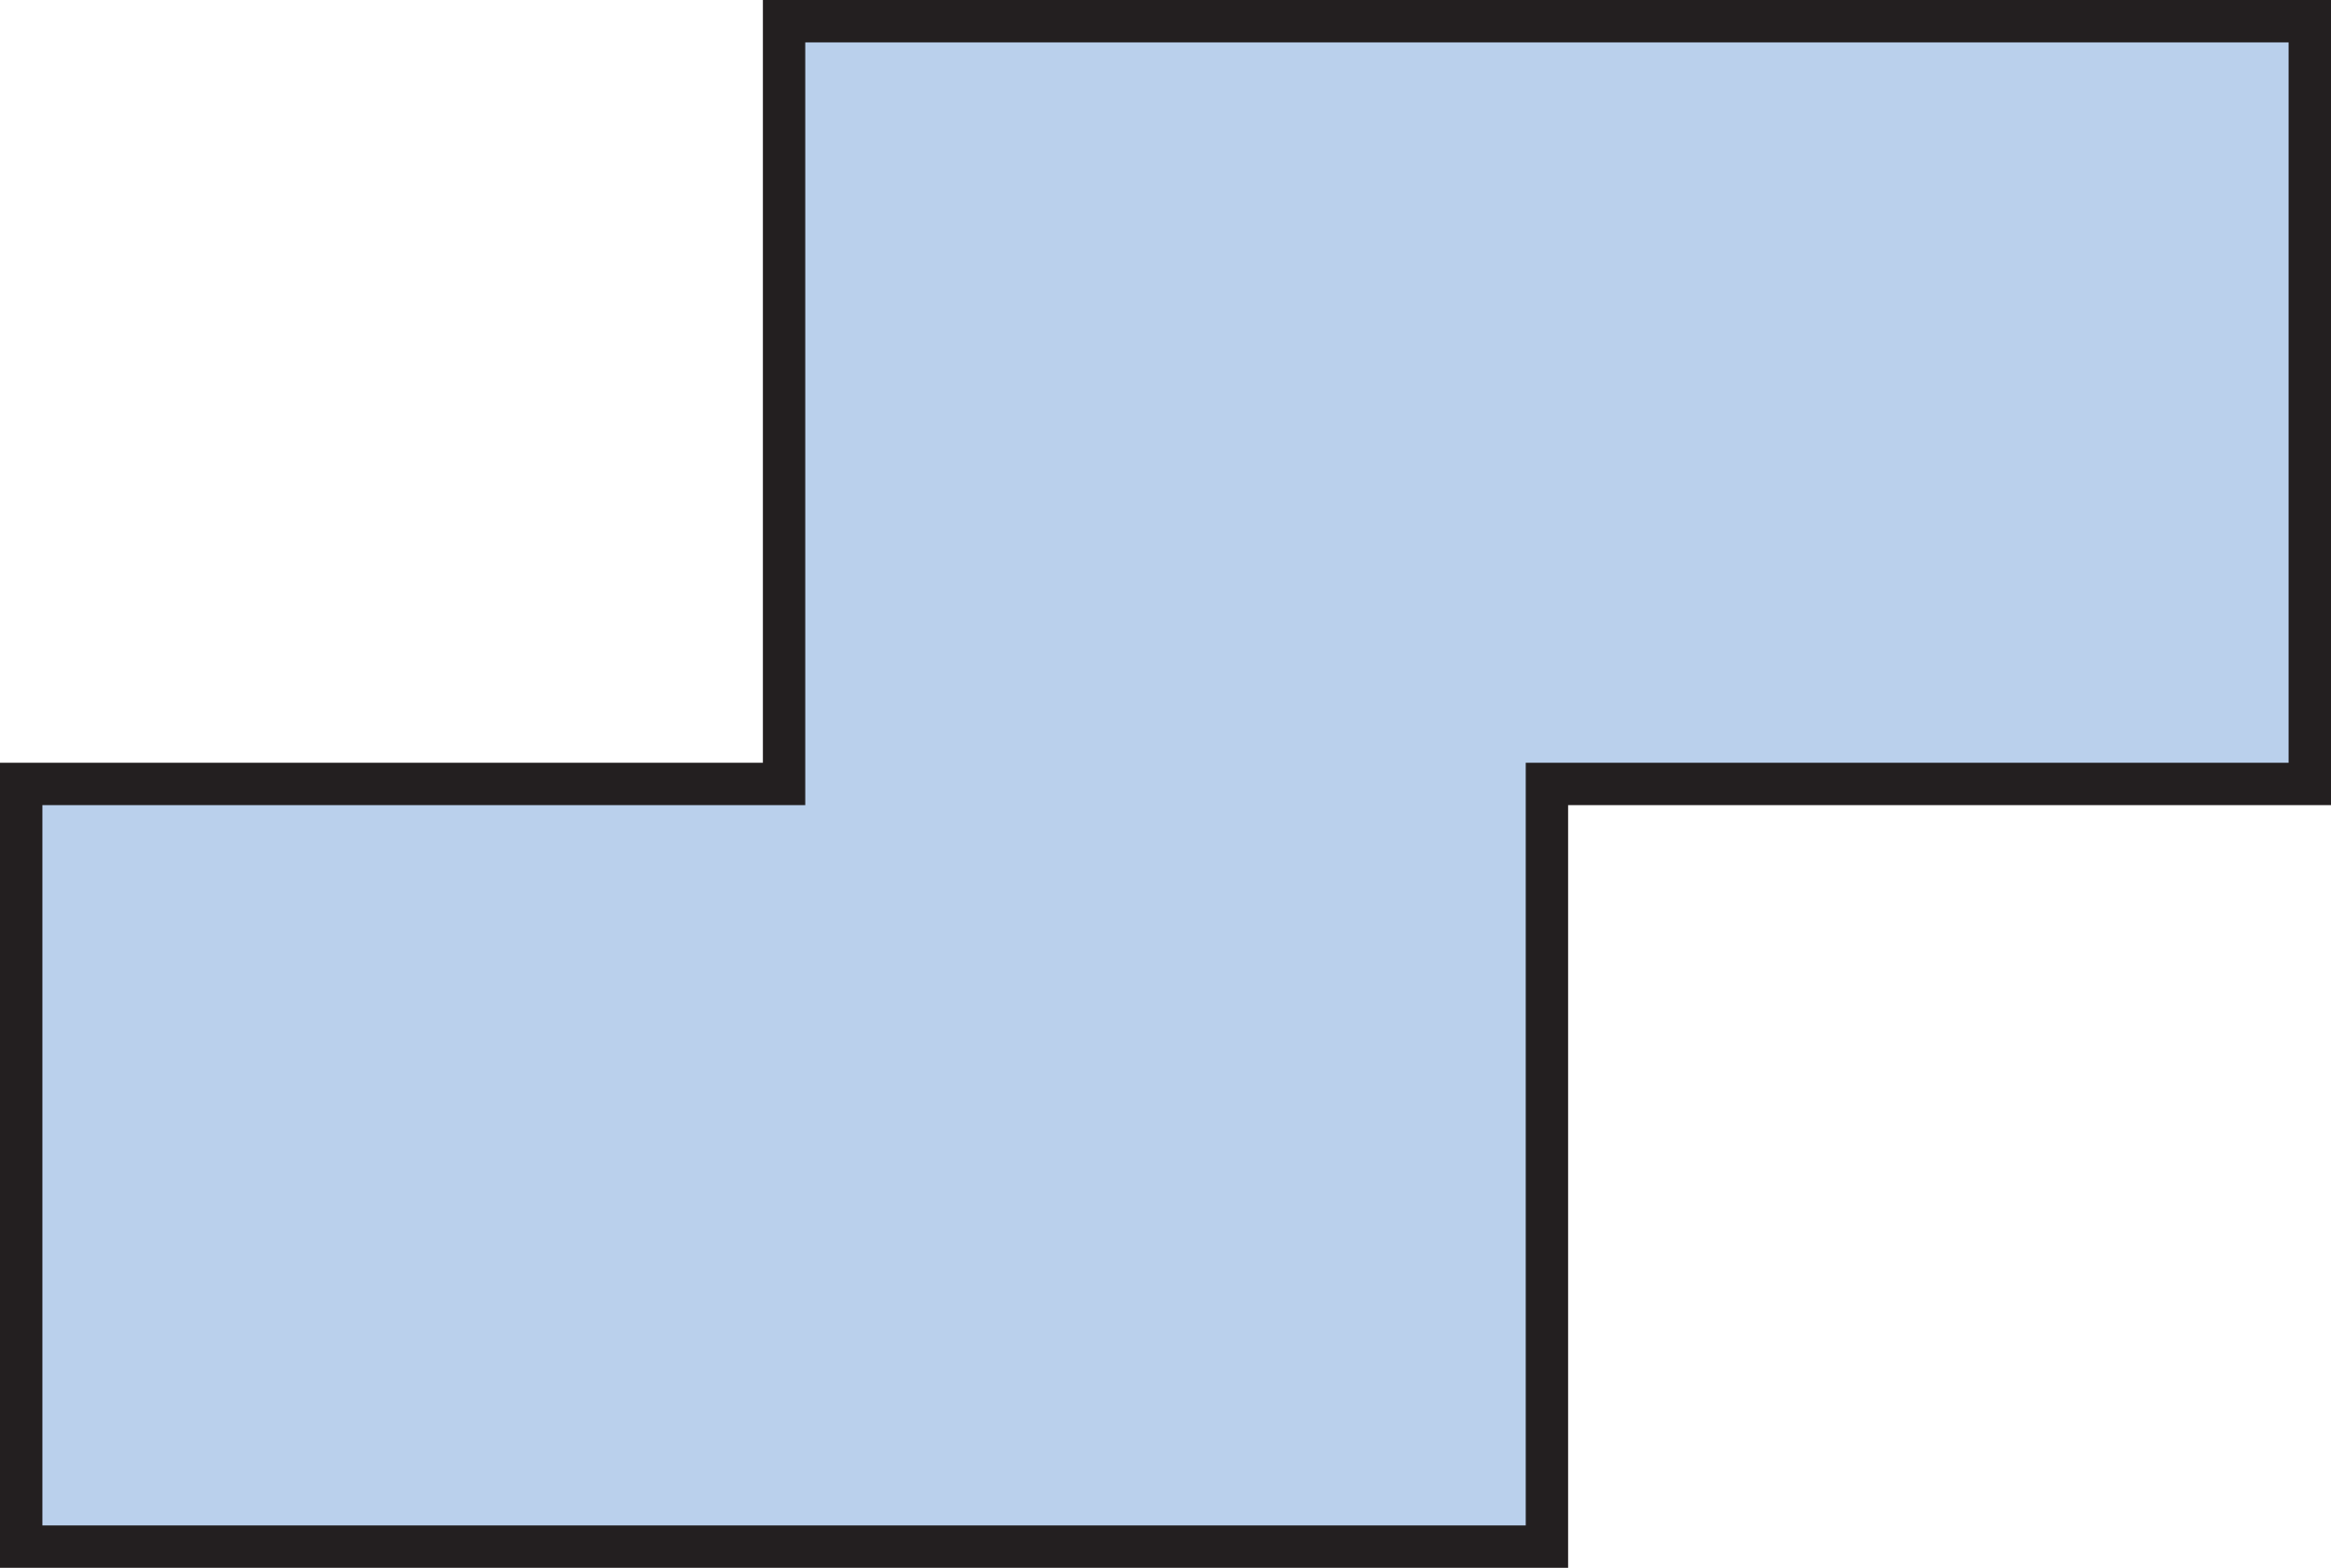 <svg xmlns="http://www.w3.org/2000/svg" viewBox="0 0 55 37"><defs><style>.cls-1{fill:#bad0ec;stroke:#231f20;stroke-miterlimit:10;}</style></defs><title>printAsset 1</title><g id="Layer_2" data-name="Layer 2"><g id="Layer_1-2" data-name="Layer 1"><polygon class="cls-1" points="36.5 0.5 18.5 0.5 18.5 18.5 0.5 18.5 0.5 36.5 18.5 36.5 36.5 36.5 36.5 18.5 54.5 18.5 54.5 0.5 36.5 0.5"/></g></g></svg>
